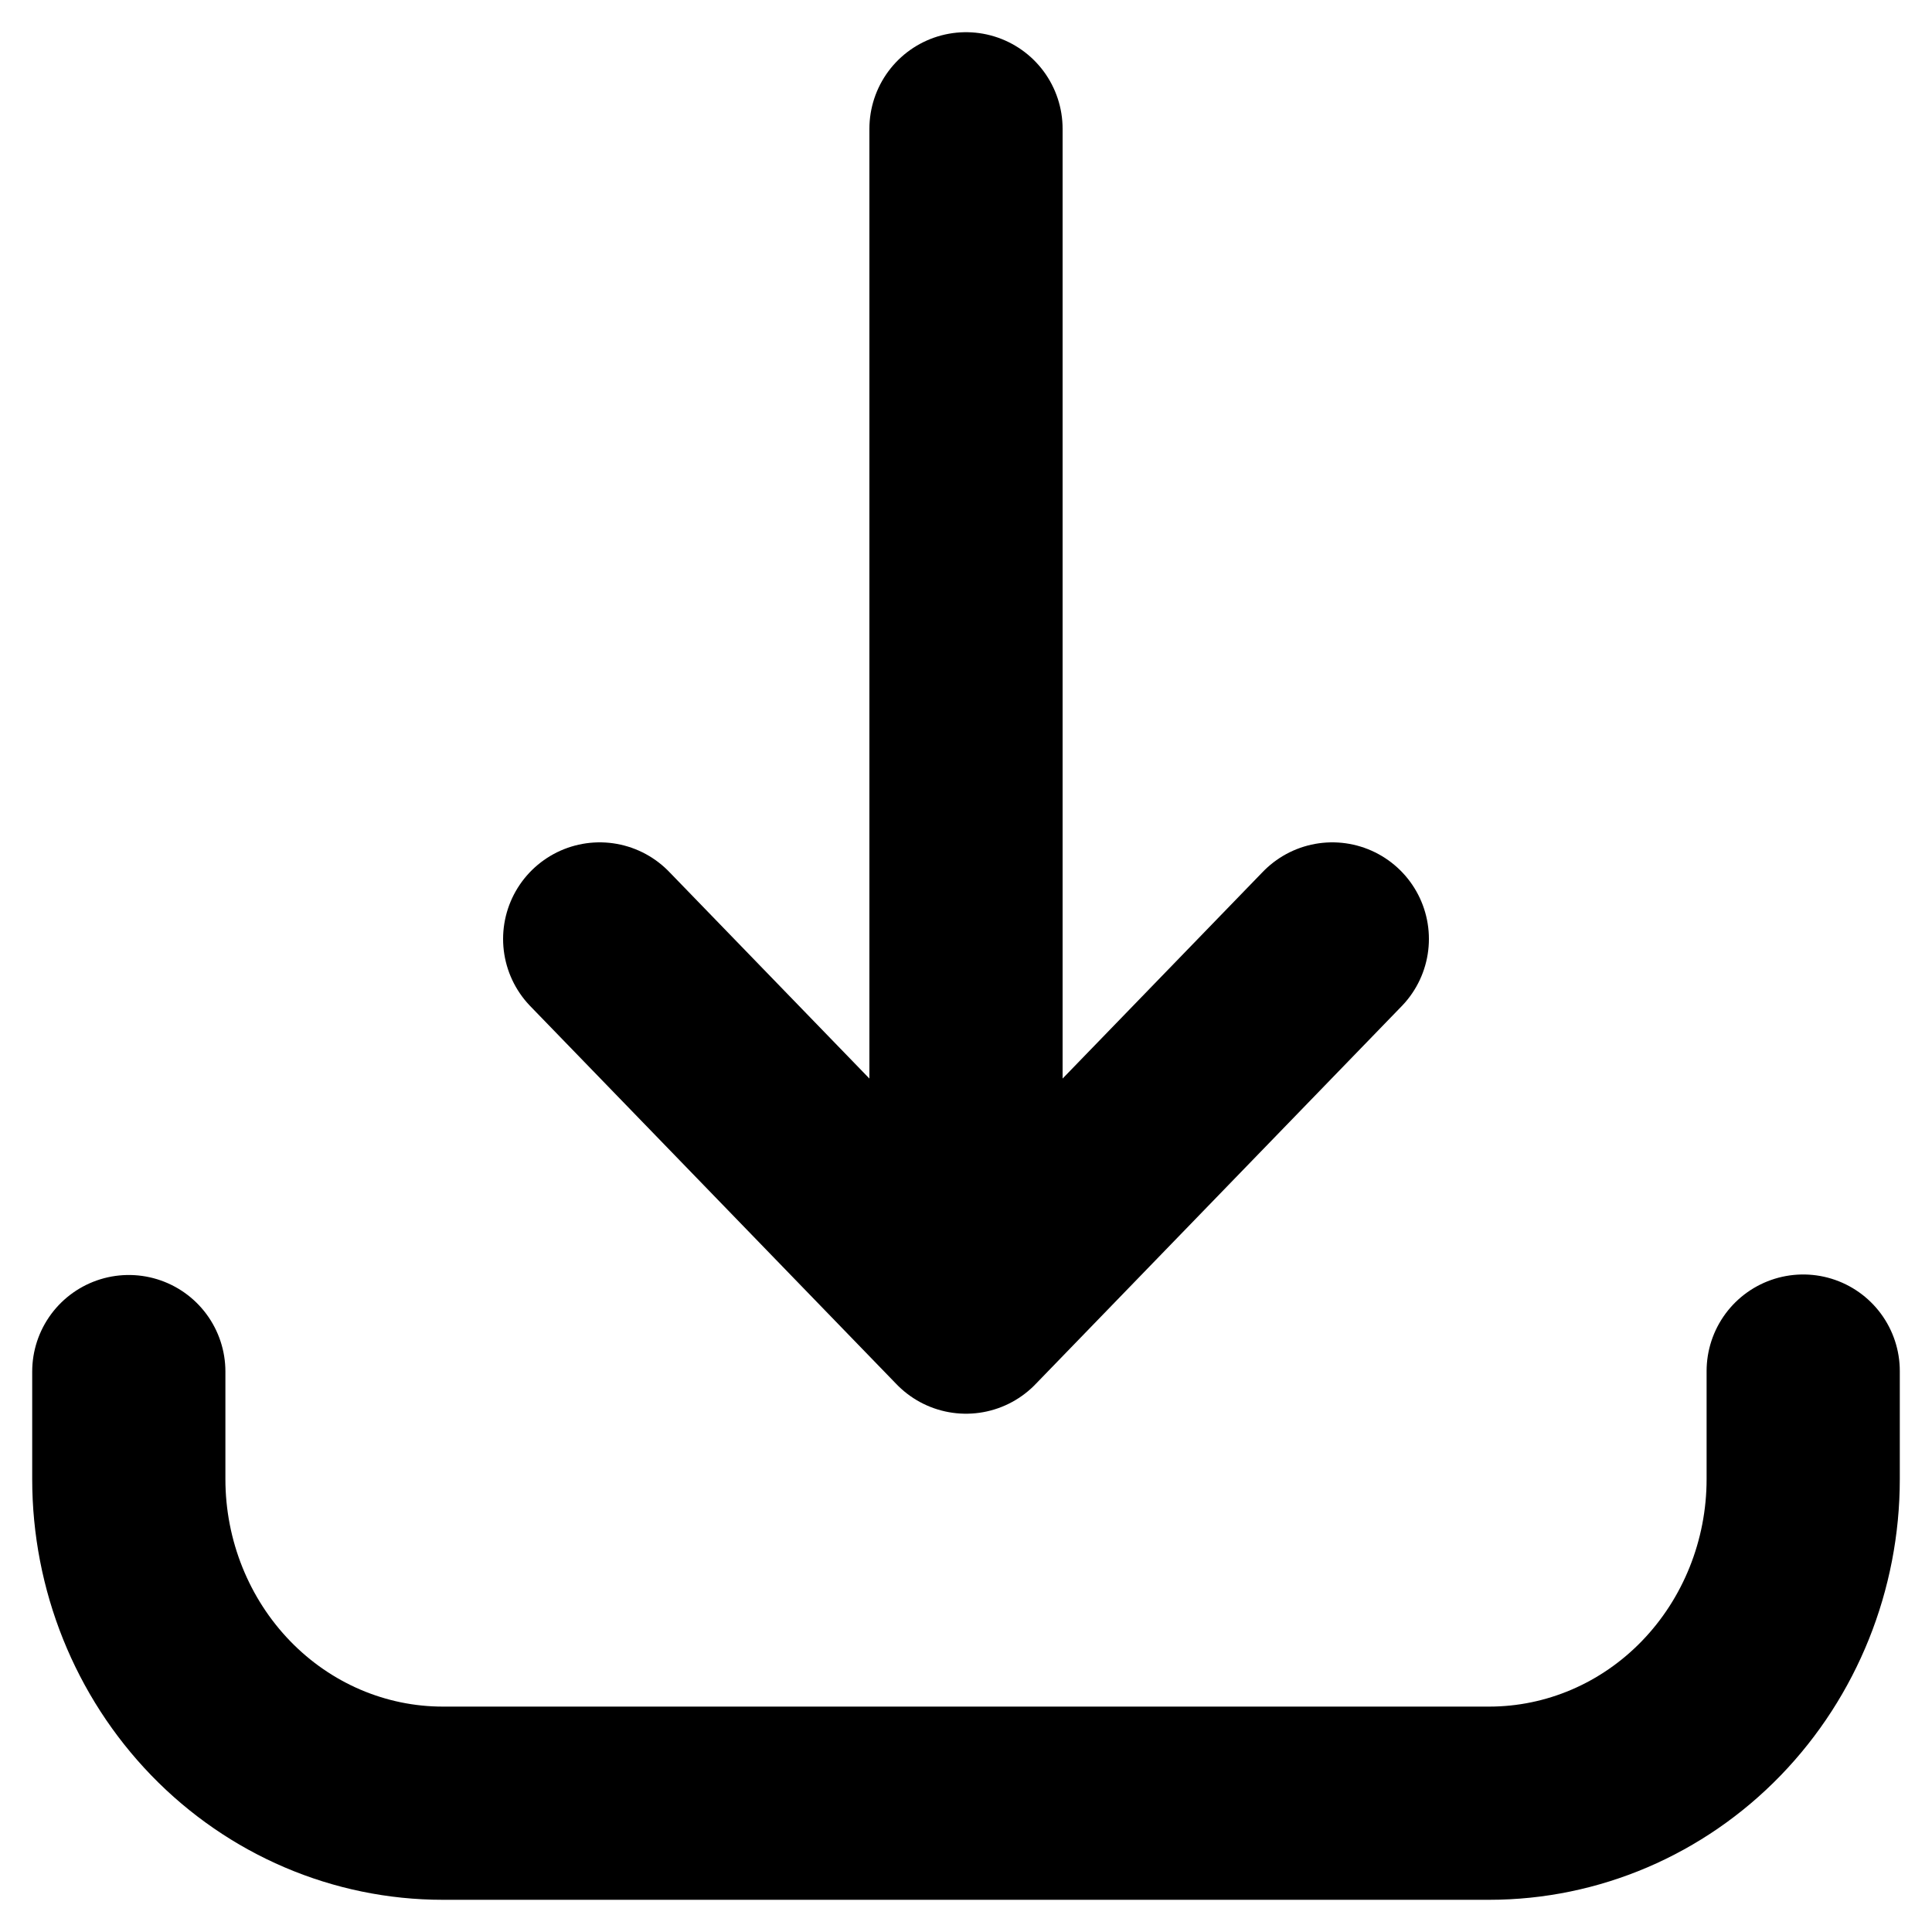 <svg width="15" height="15" viewBox="0 0 15 15" fill="none" xmlns="http://www.w3.org/2000/svg">
<path d="M1 10.649V11.484C1 12.151 1.257 12.791 1.714 13.263C2.171 13.735 2.791 14 3.438 14H11.562C12.209 14 12.829 13.735 13.286 13.263C13.743 12.791 14 12.151 14 11.484V10.645M7.5 1V10.226M7.5 10.226L10.344 7.29M7.5 10.226L4.656 7.29" stroke="black" stroke-width="1.5" stroke-linecap="round" stroke-linejoin="round"/>
</svg>
